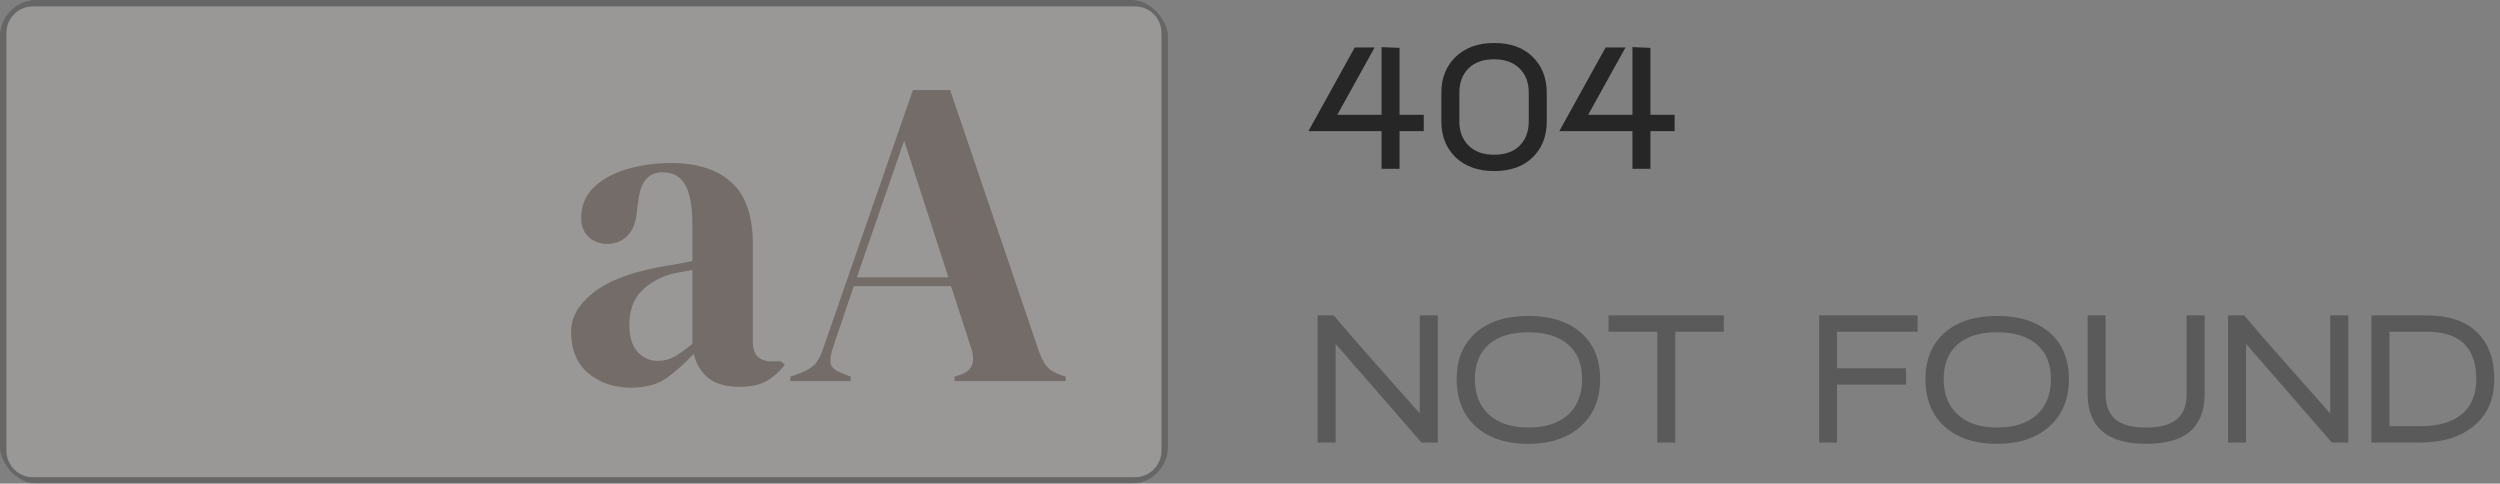 <svg width="274" height="53" viewBox="0 0 274 53" fill="none" xmlns="http://www.w3.org/2000/svg">
<rect x="0" y="0" width="274" height="53" fill="#808080" stroke="none"/>
<g opacity="0.2">
<g clip-path="url(#clip0_60_102)">
<path d="M3.6 0.201H124.4C126.278 0.201 127.8 1.729 127.8 3.614V49.386C127.8 51.271 126.278 52.799 124.4 52.799H3.6C1.722 52.799 0.2 51.271 0.2 49.386V3.614C0.2 1.729 1.722 0.201 3.6 0.201Z" fill="#FFFBF6" stroke="black"/>
<path d="M69.168 42.49C67.312 42.49 65.744 41.96 64.464 40.9C63.216 39.84 62.592 38.314 62.592 36.323C62.592 34.813 63.36 33.432 64.896 32.179C66.432 30.894 68.848 29.93 72.144 29.288C72.656 29.192 73.232 29.095 73.872 28.999C74.512 28.87 75.184 28.742 75.888 28.614V24.807C75.888 22.623 75.616 21.097 75.072 20.23C74.56 19.331 73.744 18.881 72.624 18.881C71.856 18.881 71.248 19.138 70.8 19.652C70.352 20.134 70.064 20.985 69.936 22.205L69.84 22.735C69.776 24.117 69.44 25.128 68.832 25.771C68.224 26.413 67.472 26.735 66.576 26.735C65.744 26.735 65.056 26.477 64.512 25.964C63.968 25.45 63.696 24.759 63.696 23.892C63.696 22.575 64.144 21.467 65.04 20.567C65.968 19.668 67.184 18.993 68.688 18.544C70.192 18.094 71.824 17.869 73.584 17.869C76.432 17.869 78.624 18.576 80.16 19.989C81.728 21.37 82.512 23.635 82.512 26.783V37.431C82.512 38.876 83.184 39.599 84.528 39.599H85.584L86.016 39.984C85.408 40.755 84.736 41.35 84 41.767C83.296 42.185 82.288 42.394 80.976 42.394C79.568 42.394 78.448 42.072 77.616 41.43C76.816 40.755 76.288 39.872 76.032 38.78C75.072 39.808 74.08 40.691 73.056 41.43C72.064 42.137 70.768 42.49 69.168 42.49ZM72.096 39.551C72.736 39.551 73.328 39.406 73.872 39.117C74.448 38.796 75.12 38.314 75.888 37.672V29.577C75.568 29.642 75.248 29.706 74.928 29.77C74.608 29.834 74.24 29.898 73.824 29.963C72.352 30.348 71.168 31.007 70.272 31.938C69.408 32.837 68.976 34.058 68.976 35.6C68.976 36.917 69.28 37.913 69.888 38.587C70.496 39.23 71.232 39.551 72.096 39.551ZM86.615 41.767V41.285L87.815 40.852C88.455 40.595 88.951 40.29 89.303 39.936C89.655 39.551 89.943 39.021 90.167 38.346L100.055 9.871H104.135L113.879 38.539C114.135 39.246 114.423 39.792 114.743 40.177C115.063 40.531 115.559 40.836 116.231 41.093L116.807 41.285V41.767H104.615V41.285L105.335 41.044C106.007 40.788 106.407 40.434 106.535 39.984C106.695 39.503 106.679 38.941 106.487 38.298L104.231 31.36H93.575L91.271 38.154C91.047 38.86 90.967 39.422 91.031 39.84C91.127 40.258 91.511 40.595 92.183 40.852L93.239 41.285V41.767H86.615ZM93.911 30.396H103.943L99.095 15.412L93.911 30.396Z" fill="#461F09"/>
</g>
</g>
<path opacity="0.7" d="M153.391 14.37V18.5H151.419V14.37H143.404L148.48 5.204H150.658L146.569 12.582H151.419V5.163L153.391 5.245V12.582H156.042V14.37H153.391ZM167.982 17.246C166.954 18.247 165.55 18.747 163.769 18.747C162.001 18.747 160.59 18.247 159.535 17.246C158.494 16.233 157.974 14.924 157.974 13.321V10.157C157.974 8.554 158.494 7.245 159.535 6.232C160.59 5.218 162.001 4.711 163.769 4.711C165.55 4.711 166.954 5.218 167.982 6.232C169.009 7.245 169.523 8.554 169.523 10.157V13.321C169.523 14.924 169.009 16.233 167.982 17.246ZM167.55 10.157C167.55 9.047 167.214 8.163 166.543 7.506C165.872 6.834 164.94 6.499 163.748 6.499C162.543 6.499 161.604 6.834 160.933 7.506C160.275 8.177 159.946 9.061 159.946 10.157V13.321C159.946 14.404 160.282 15.28 160.953 15.952C161.625 16.623 162.556 16.959 163.748 16.959C164.954 16.959 165.885 16.63 166.543 15.972C167.214 15.301 167.55 14.417 167.55 13.321V10.157ZM180.887 14.37V18.5H178.914V14.37H170.899L175.975 5.204H178.153L174.064 12.582H178.914V5.163L180.887 5.245V12.582H183.538V14.37H180.887Z" fill="black"/>
<path opacity="0.3" d="M155.796 48.5L146.384 37.691V48.5H144.411V34.567H146.178C147.37 35.992 148.953 37.814 150.925 40.033C153.309 42.705 154.871 44.465 155.611 45.315V34.567H157.584V48.5H155.796ZM173.236 46.733C171.825 48.007 169.914 48.644 167.503 48.644C165.078 48.644 163.16 48.014 161.749 46.753C160.351 45.479 159.653 43.746 159.653 41.554C159.653 39.362 160.372 37.65 161.81 36.417C163.194 35.225 165.092 34.629 167.503 34.629C169.914 34.629 171.818 35.225 173.216 36.417C174.654 37.65 175.373 39.362 175.373 41.554C175.373 43.732 174.661 45.459 173.236 46.733ZM171.859 37.752C170.832 36.862 169.38 36.417 167.503 36.417C165.626 36.417 164.181 36.862 163.167 37.752C162.153 38.643 161.646 39.91 161.646 41.554C161.646 43.198 162.16 44.493 163.187 45.438C164.215 46.383 165.653 46.856 167.503 46.856C169.38 46.856 170.832 46.39 171.859 45.459C172.887 44.513 173.401 43.212 173.401 41.554C173.401 39.896 172.887 38.629 171.859 37.752ZM183.611 36.355V48.5H181.638V36.355H176.295V34.567H188.933V36.355H183.611ZM201.334 36.355V40.362H208.896V42.15H201.334V48.5H199.381V34.567H210.17V36.355H201.334ZM224.614 46.733C223.203 48.007 221.292 48.644 218.881 48.644C216.456 48.644 214.538 48.014 213.127 46.753C211.73 45.479 211.031 43.746 211.031 41.554C211.031 39.362 211.75 37.65 213.189 36.417C214.572 35.225 216.47 34.629 218.881 34.629C221.292 34.629 223.196 35.225 224.594 36.417C226.032 37.65 226.752 39.362 226.752 41.554C226.752 43.732 226.039 45.459 224.614 46.733ZM223.238 37.752C222.21 36.862 220.758 36.417 218.881 36.417C217.004 36.417 215.559 36.862 214.545 37.752C213.531 38.643 213.024 39.91 213.024 41.554C213.024 43.198 213.538 44.493 214.565 45.438C215.593 46.383 217.031 46.856 218.881 46.856C220.758 46.856 222.21 46.39 223.238 45.459C224.265 44.513 224.779 43.212 224.779 41.554C224.779 39.896 224.265 38.629 223.238 37.752ZM239.9 47.39C238.859 48.226 237.297 48.644 235.215 48.644C230.94 48.644 228.803 46.808 228.803 43.136V34.567H230.776V43.136C230.776 44.397 231.125 45.335 231.824 45.952C232.537 46.555 233.667 46.856 235.215 46.856C236.749 46.856 237.88 46.548 238.606 45.931C239.304 45.356 239.654 44.445 239.654 43.198V34.567H241.626V43.178C241.626 45.068 241.051 46.472 239.9 47.39ZM255.581 48.5L246.169 37.691V48.5H244.196V34.567H245.964C247.156 35.992 248.738 37.814 250.711 40.033C253.095 42.705 254.656 44.465 255.396 45.315V34.567H257.369V48.5H255.581ZM271.049 46.753C269.61 47.918 267.658 48.5 265.192 48.5H259.911V34.567H265.973C268.398 34.567 270.247 35.197 271.522 36.458C272.755 37.677 273.371 39.376 273.371 41.554C273.371 43.787 272.597 45.52 271.049 46.753ZM270.104 37.711C269.199 36.807 267.816 36.355 265.953 36.355H261.884V46.712H265.254C267.227 46.712 268.74 46.281 269.795 45.417C270.864 44.541 271.398 43.253 271.398 41.554C271.398 39.855 270.967 38.574 270.104 37.711Z" fill="black"/>
<defs>
<clipPath id="clip0_60_102">
<rect width="128" height="53" rx="4" fill="white"/>
</clipPath>
</defs>
</svg>
